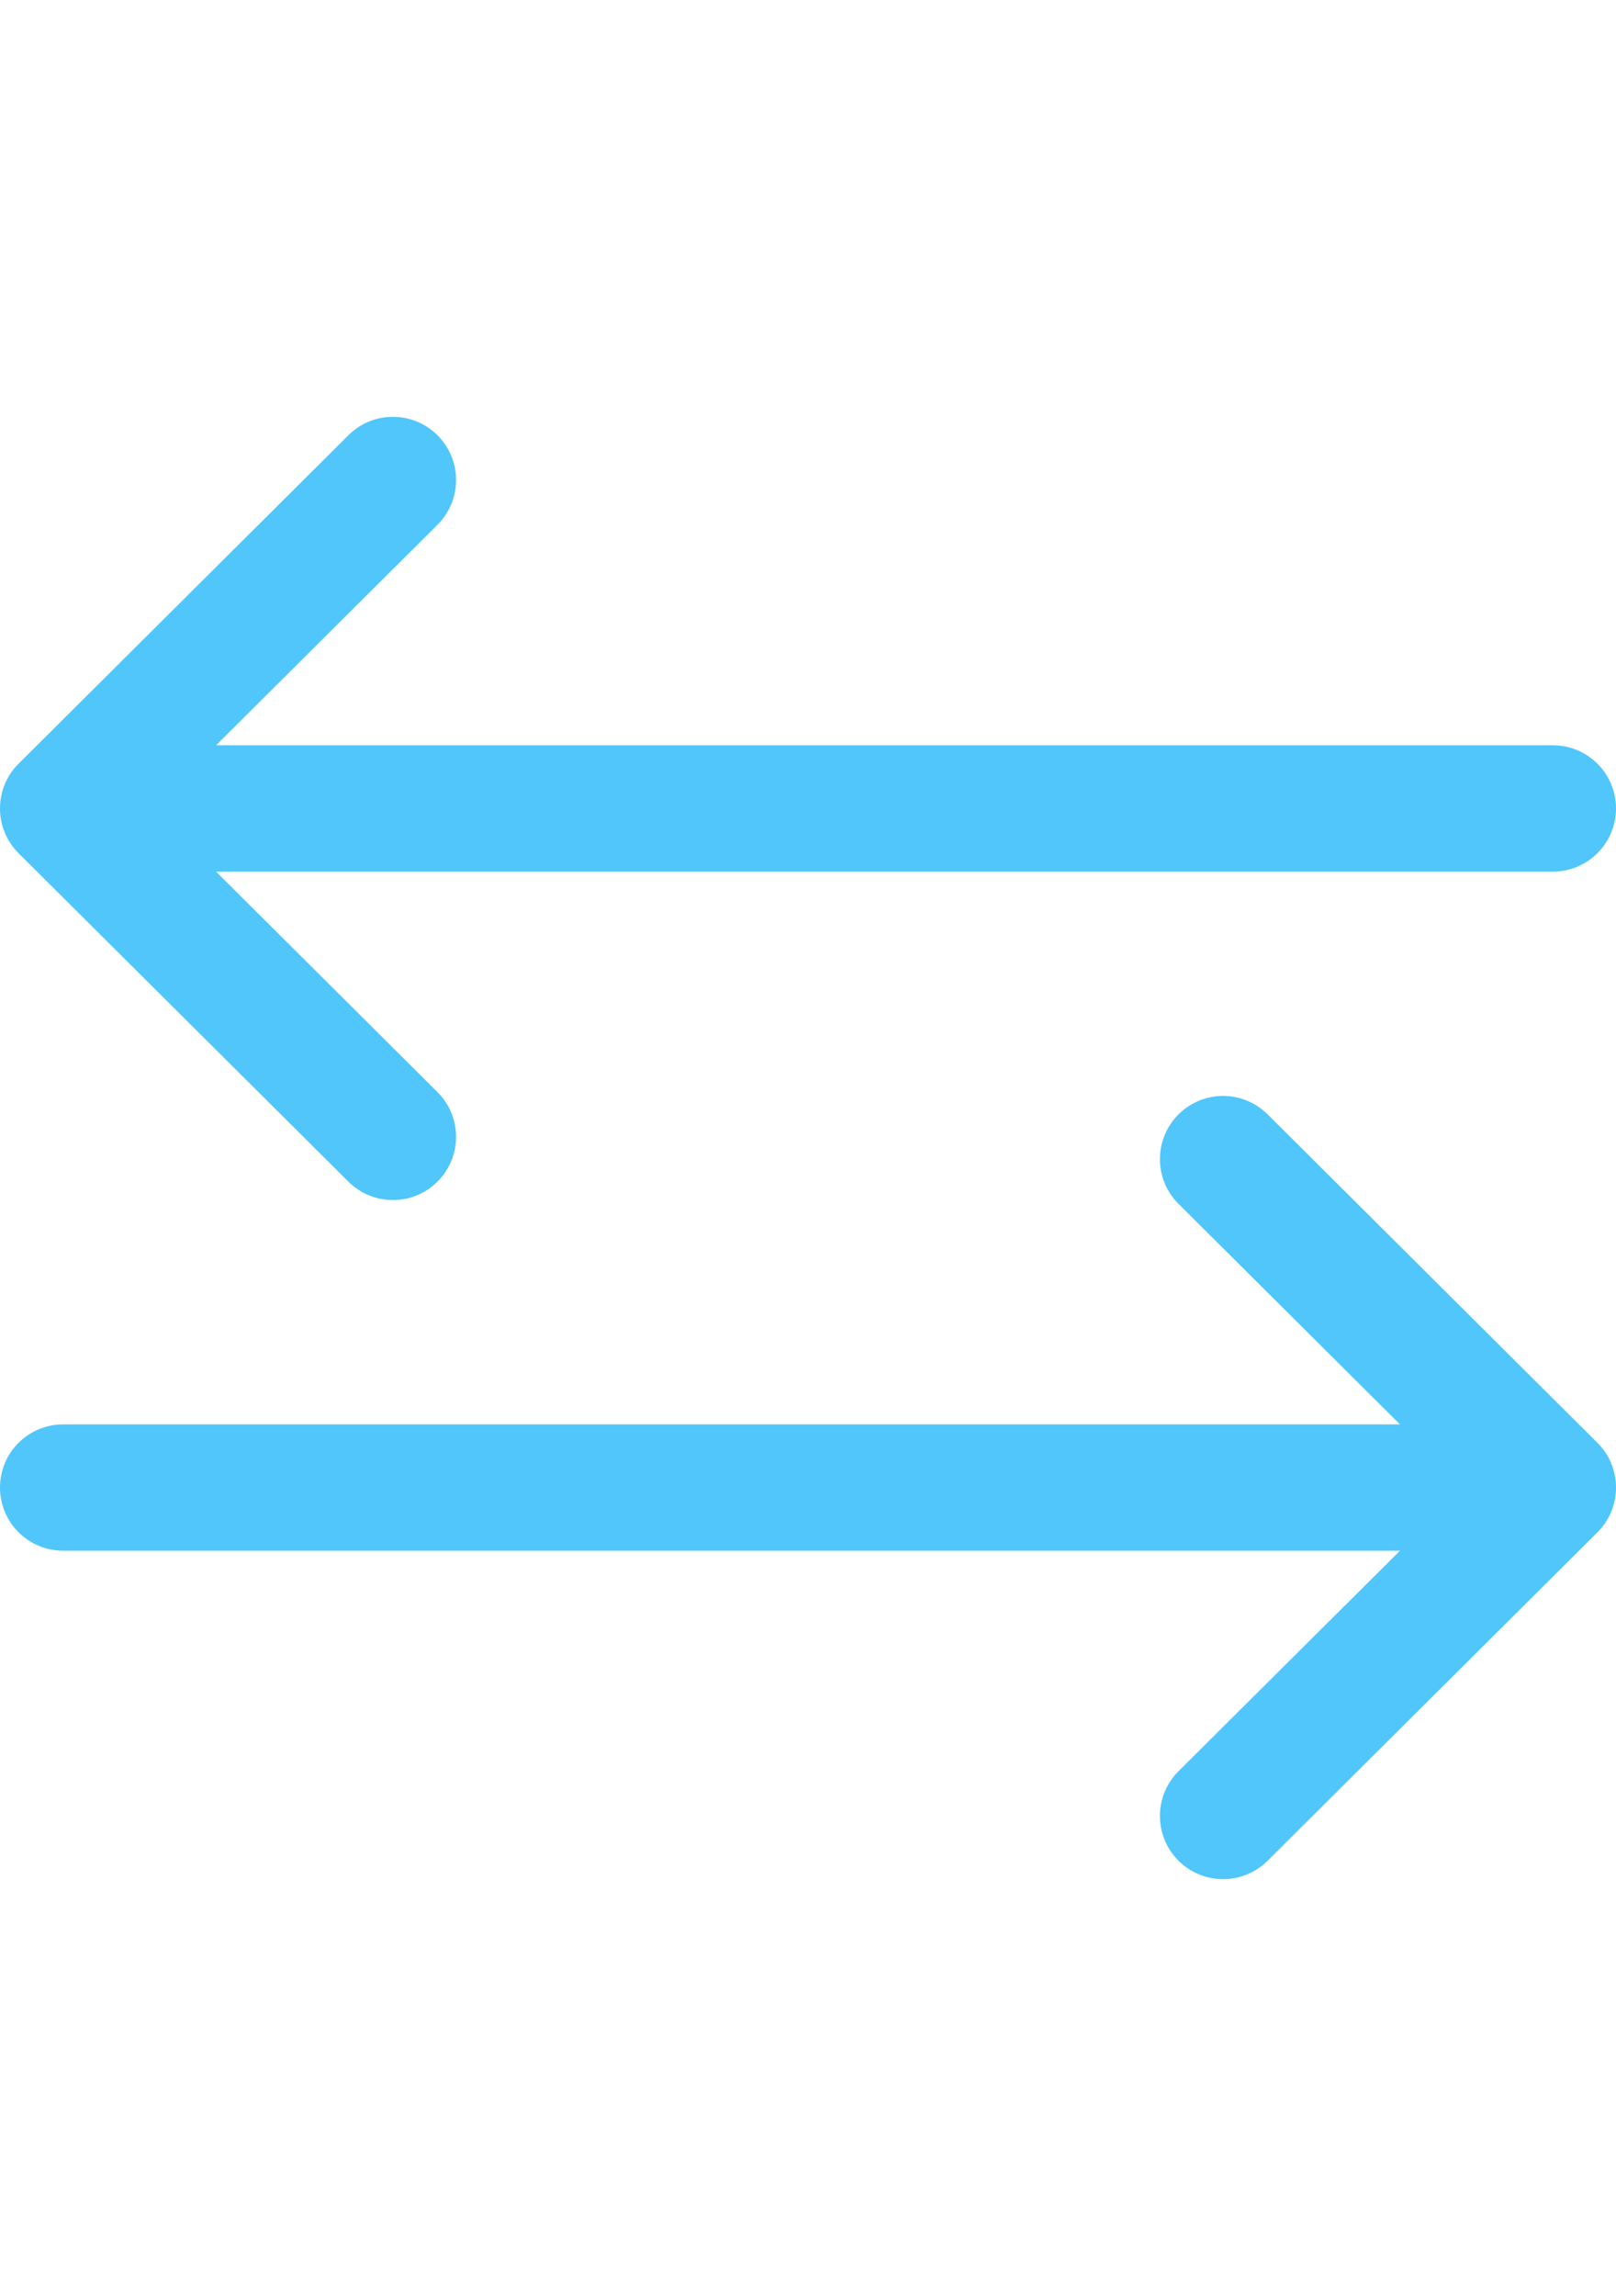 <svg width="50" height="71" viewBox="0 0 50 71" fill="none" xmlns="http://www.w3.org/2000/svg">
<g clip-path="url(#clip0_88_2042)">
<path d="M48.047 23.047H6.684L13.536 16.228C14.3 15.467 14.303 14.231 13.542 13.466C12.781 12.701 11.545 12.698 10.78 13.459L0.575 23.616L0.573 23.617C-0.19 24.378 -0.192 25.619 0.573 26.383L0.574 26.384L10.78 36.541C11.544 37.301 12.781 37.299 13.542 36.534C14.303 35.769 14.3 34.533 13.536 33.772L6.684 26.953H48.047C49.126 26.953 50 26.079 50 25C50 23.921 49.126 23.047 48.047 23.047Z" fill="#50C6FB"/>
</g>
<g clip-path="url(#clip1_88_2042)">
<path d="M1.953 44.047H43.316L36.464 37.228C35.7 36.467 35.697 35.231 36.458 34.466C37.219 33.701 38.455 33.699 39.22 34.459L49.425 44.616L49.427 44.617C50.19 45.378 50.192 46.619 49.427 47.383L49.425 47.384L39.22 57.541C38.456 58.301 37.219 58.299 36.458 57.534C35.697 56.769 35.7 55.533 36.464 54.772L43.316 47.953H1.953C0.874 47.953 -3.8147e-05 47.079 -3.8147e-05 46C-3.8147e-05 44.921 0.874 44.047 1.953 44.047Z" fill="#50C6FB"/>
</g>
<defs>
<clipPath id="clip0_88_2042">
<rect width="50" height="50" fill="white"/>
</clipPath>
<clipPath id="clip1_88_2042">
<rect width="50" height="50" fill="white" transform="matrix(-1 0 0 1 50 21)"/>
</clipPath>
</defs>
</svg>
